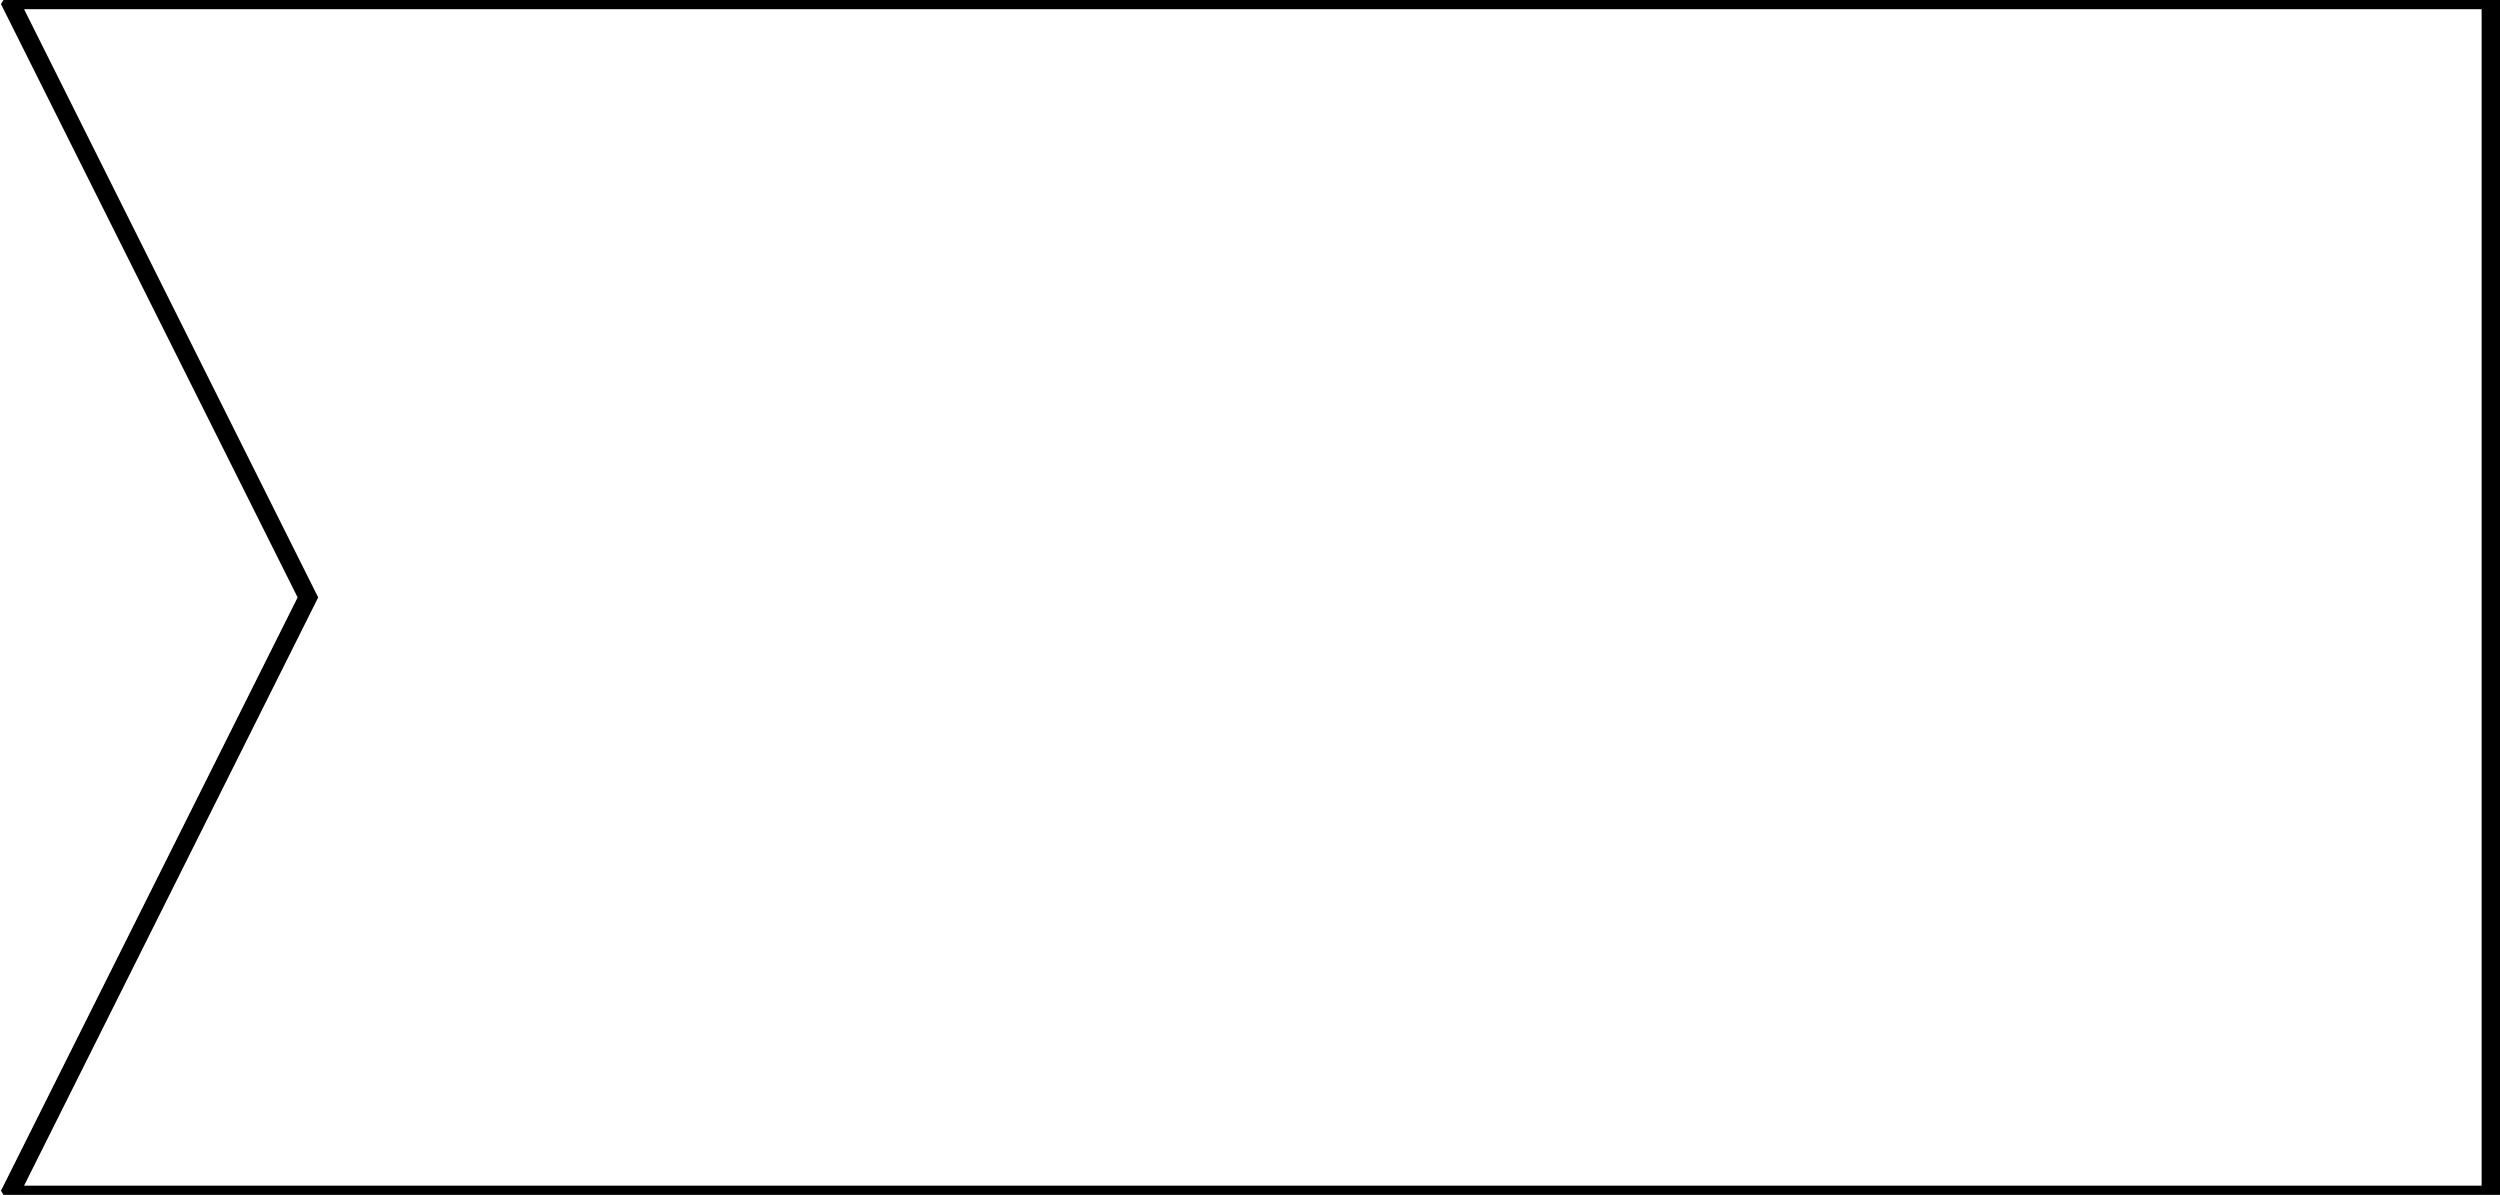 <?xml version="1.0" encoding="UTF-8"?><svg xmlns="http://www.w3.org/2000/svg" xmlns:xlink="http://www.w3.org/1999/xlink" fill-opacity="1" color-rendering="auto" color-interpolation="auto" text-rendering="auto" stroke="black" stroke-linecap="square" width="136" stroke-miterlimit="10" shape-rendering="auto" stroke-opacity="1" fill="black" stroke-dasharray="none" font-weight="normal" stroke-width="1" height="65" font-family="'Dialog'" font-style="normal" stroke-linejoin="miter" font-size="12" stroke-dashoffset="0" image-rendering="auto">
  <rect width="100%" height="100%" fill="#808080" stroke="none"/>
  <!--Generated by ySVG 2.5-->
  <defs id="genericDefs"/>
  <g>
    <defs id="defs1">
      <clipPath clipPathUnits="userSpaceOnUse" id="clipPath1">
        <path d="M0 0 L136 0 L136 65 L0 65 L0 0 Z"/>
      </clipPath>
      <clipPath clipPathUnits="userSpaceOnUse" id="clipPath2">
        <path d="M-55 119 L81 119 L81 184 L-55 184 L-55 119 Z"/>
      </clipPath>
    </defs>
    <g fill="white" text-rendering="geometricPrecision" shape-rendering="geometricPrecision" transform="translate(55,-119)" stroke="white">
      <rect x="-55" width="136" height="65" y="119" clip-path="url(#clipPath2)" stroke="none"/>
    </g>
    <g text-rendering="geometricPrecision" stroke-miterlimit="1.45" shape-rendering="geometricPrecision" transform="matrix(1,0,0,1,55,-119)" stroke-linecap="butt">
      <path fill="none" d="M-54.5 119 L80.5 119 L80.5 184 L-54.5 184 L-38.25 151.5 Z" clip-path="url(#clipPath2)"/>
    </g>
  </g>
</svg>
